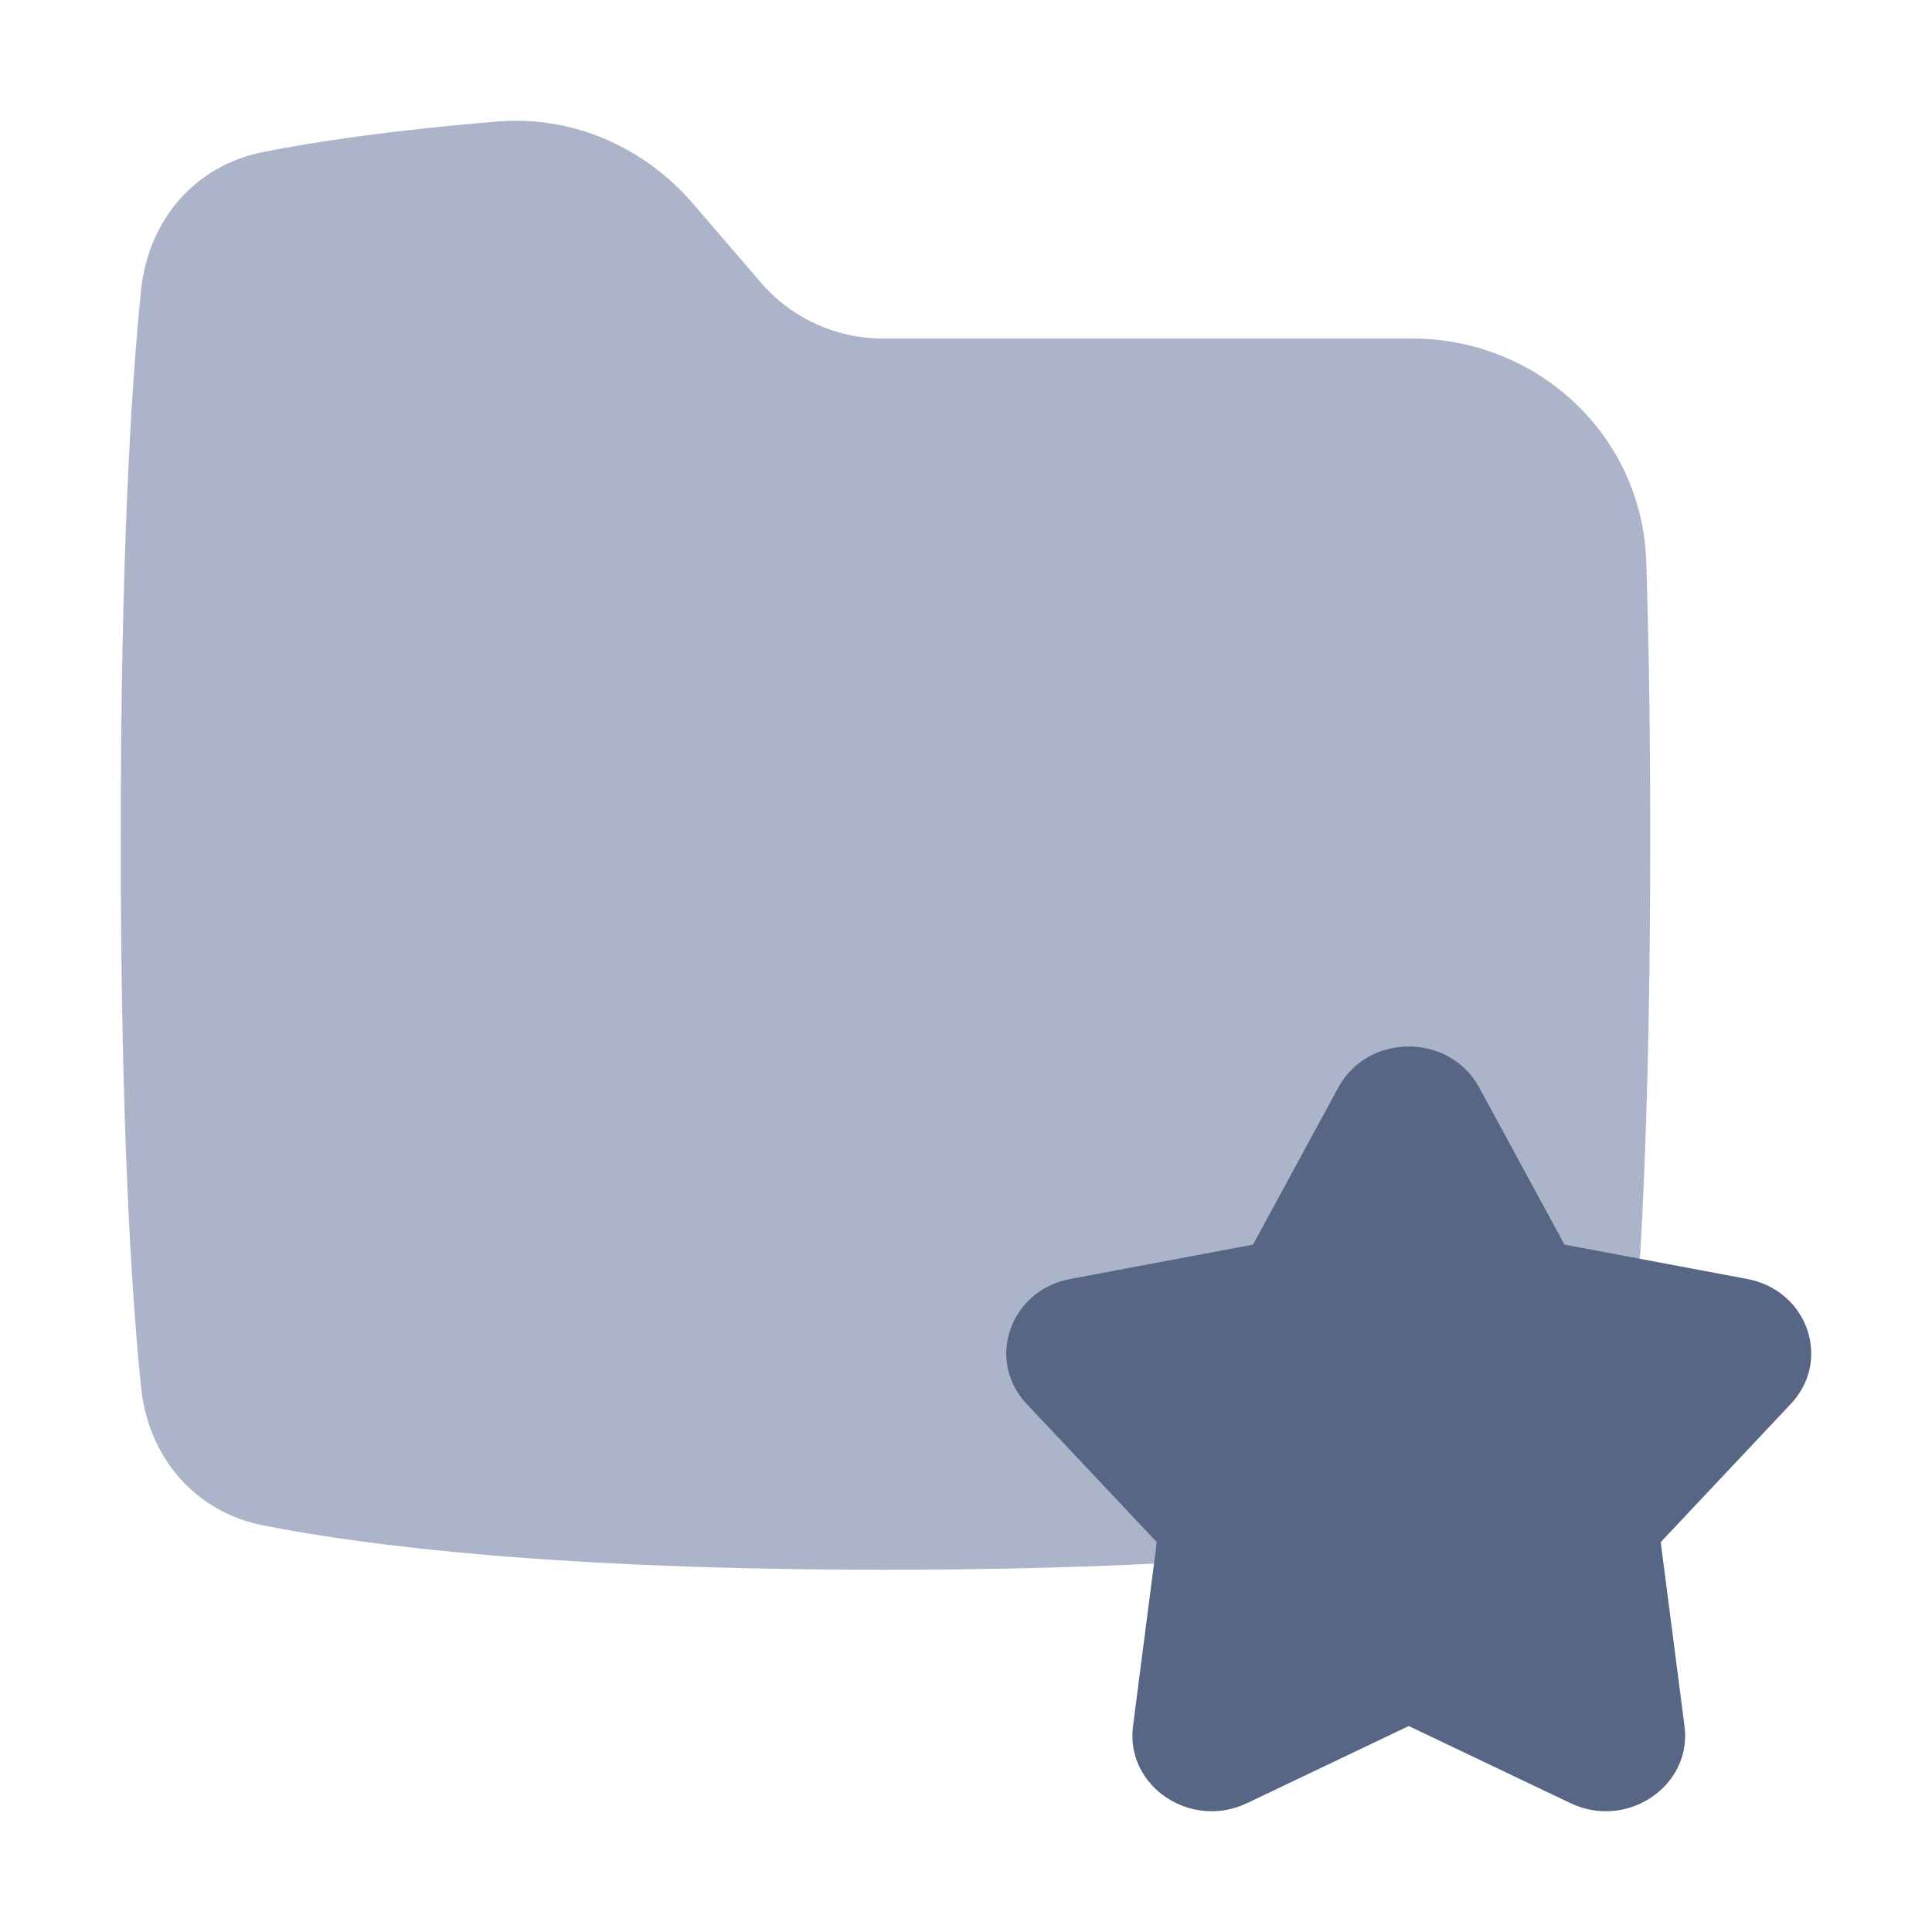 <!-- Copyright © Ewsgit 2022. -->
<!-- Licensed under the MIT License - https://ewsgit.github.io/devdash/copyright -->

<svg xmlns="http://www.w3.org/2000/svg" width="48" height="48" fill="none" viewBox="0 0 48 48"><path fill="#ACB4C9" d="M12.379 3.018C14.218 2.869 16.004 3.649 17.212 5.053L18.904 7.02C19.663 7.903 20.767 8.41 21.928 8.41H35.081C38.203 8.41 40.802 10.819 40.901 13.96C40.962 15.875 41 18.148 41 20.837C41 27.895 40.738 32.09 40.496 34.46C40.318 36.203 39.164 37.562 37.456 37.899C34.883 38.408 30.139 39 22 39C13.861 39 9.117 38.408 6.544 37.899C4.836 37.562 3.682 36.203 3.504 34.46C3.262 32.09 3 27.895 3 20.837C3 13.779 3.262 9.584 3.504 7.215C3.682 5.472 4.837 4.112 6.545 3.775C7.864 3.514 9.754 3.232 12.379 3.018Z"/><path fill="#576684" d="M33.252 27.015C33.987 25.662 36.013 25.662 36.748 27.015L38.869 30.922L43.41 31.776C44.909 32.058 45.515 33.793 44.493 34.879L41.26 38.314L41.851 42.886C42.043 44.374 40.423 45.468 39.018 44.799L35 42.883L30.982 44.799C29.577 45.468 27.957 44.374 28.149 42.886L28.74 38.314L25.506 34.879C24.485 33.793 25.091 32.058 26.59 31.776L31.131 30.922L33.252 27.015Z"/></svg>